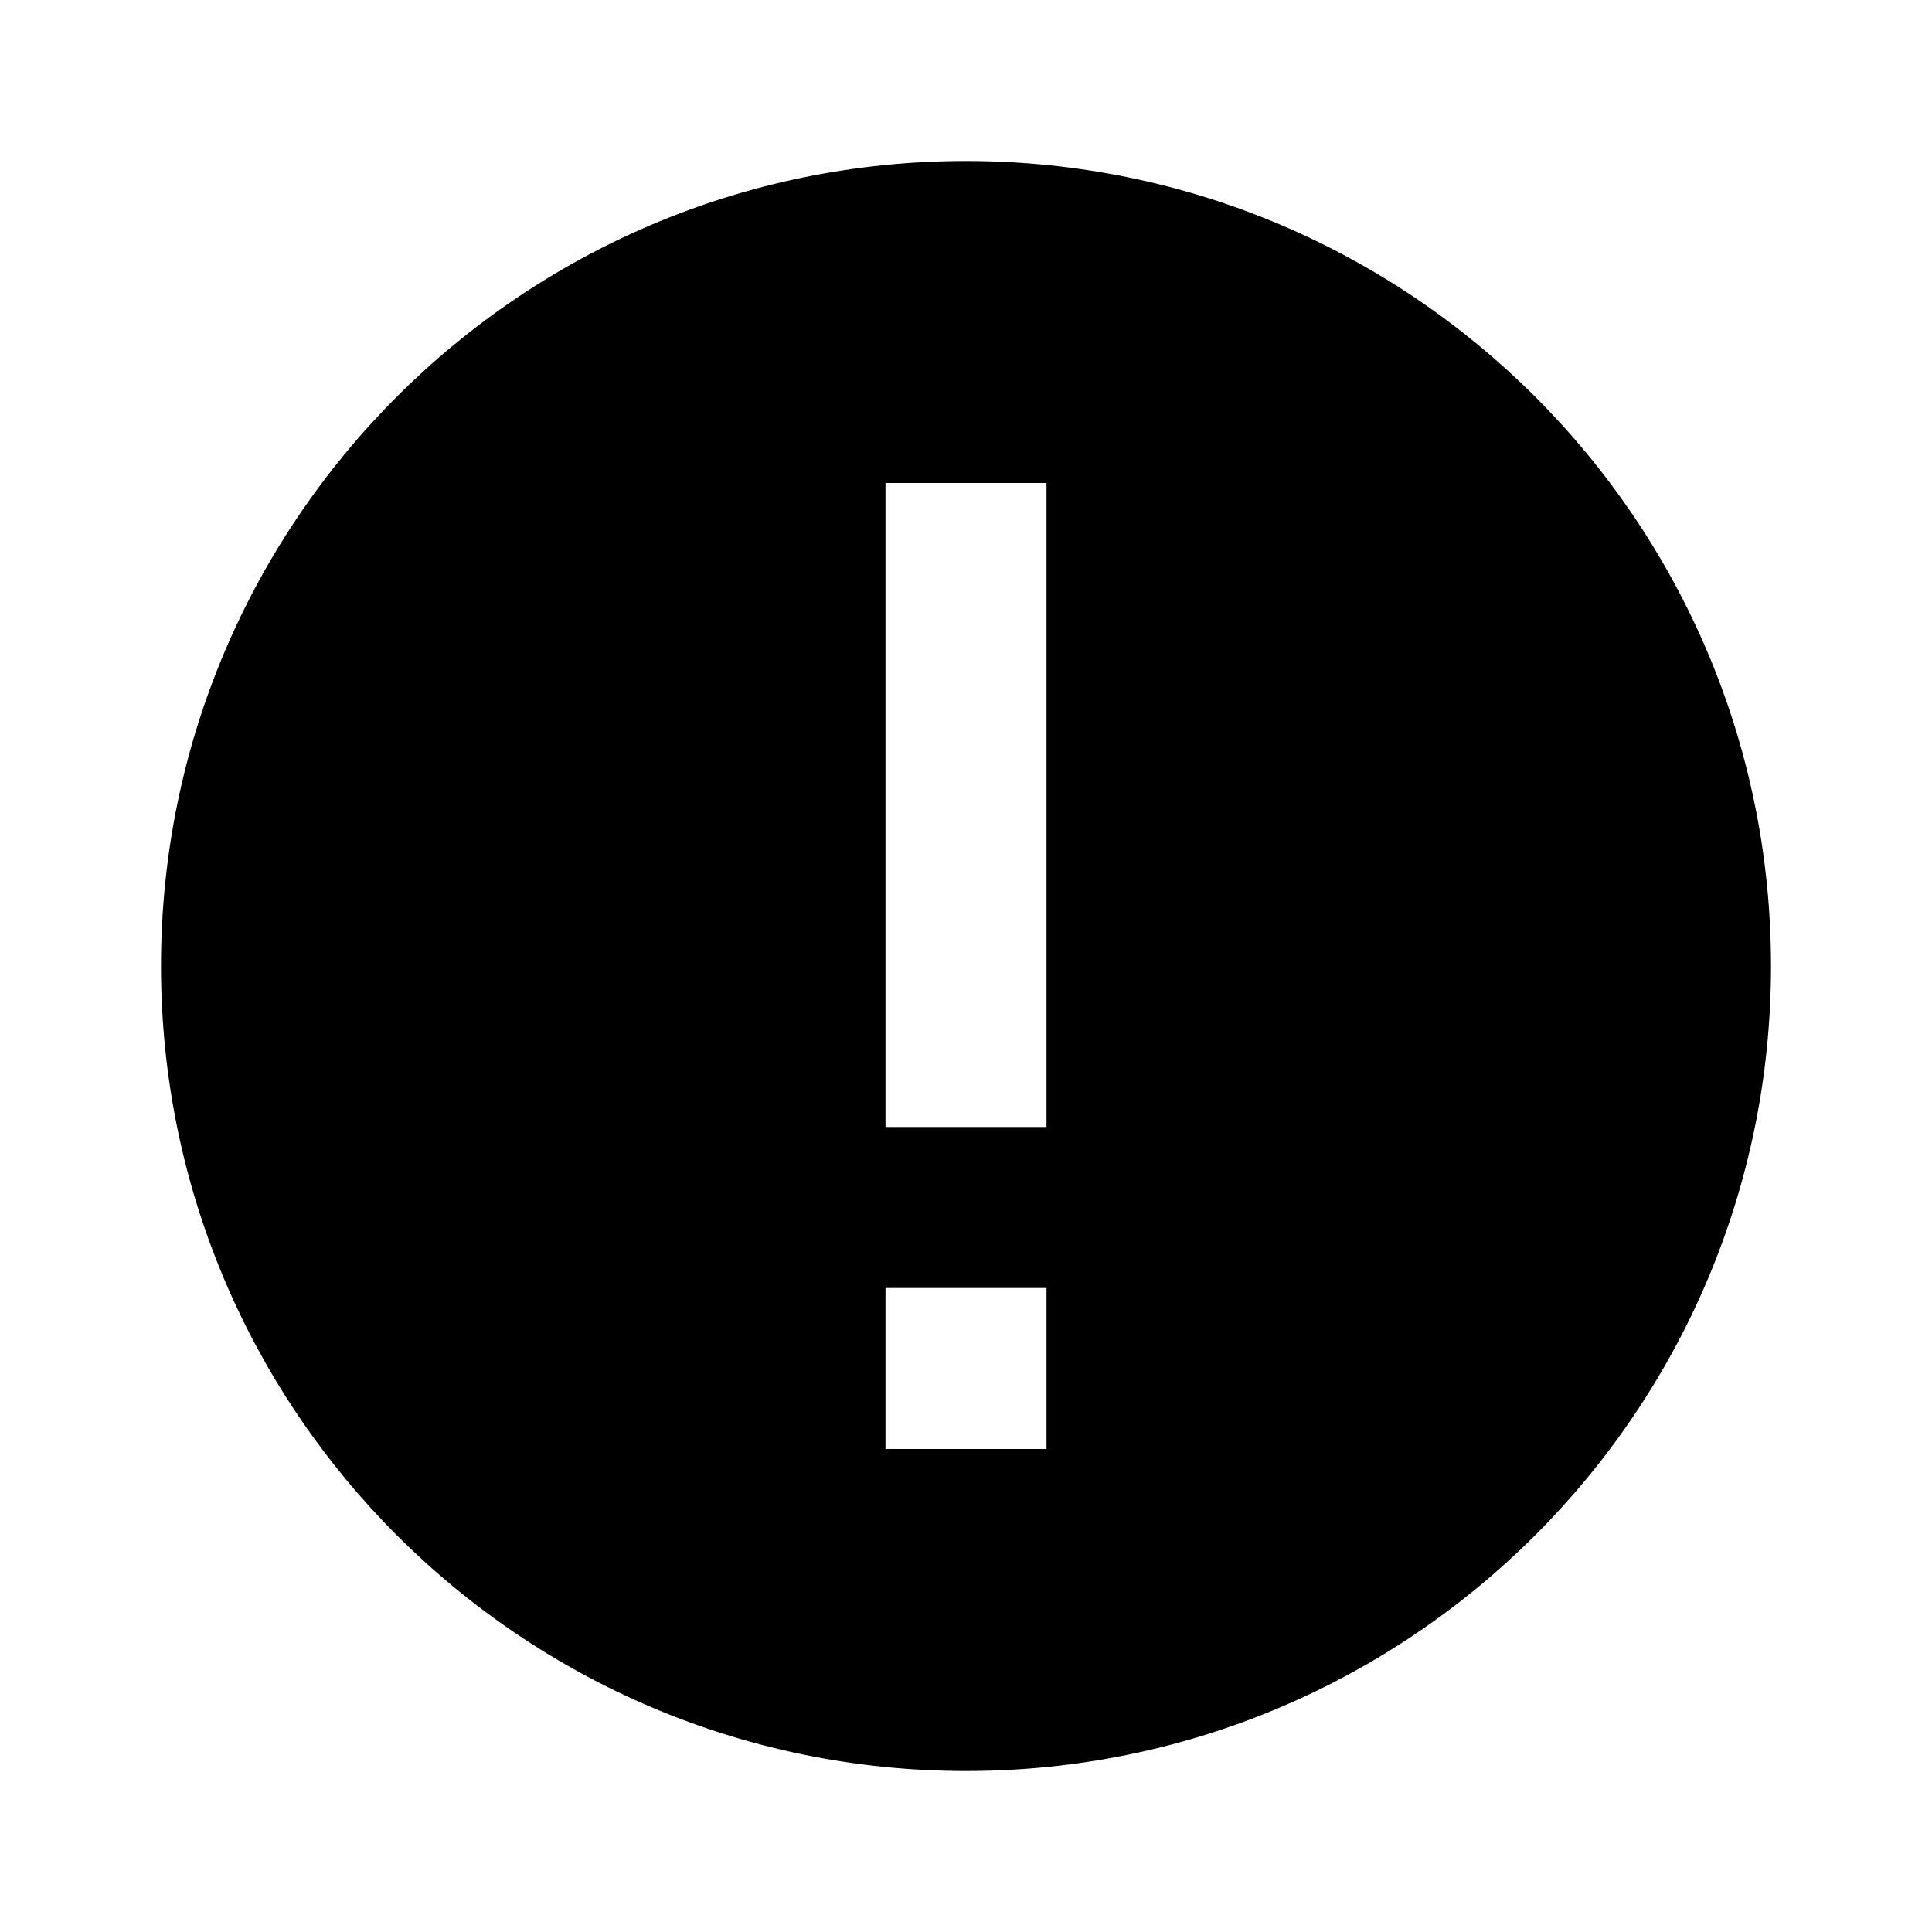 <svg xmlns="http://www.w3.org/2000/svg" viewBox="0 0 24 24" enable-background="new 0 0 24 24"><path d="M12 2c-5.523 0-10 4.477-10 10 0 5.522 4.477 10 10 10 5.522 0 10-4.478 10-10 0-5.523-4.478-10-10-10zm1 16h-2v-2h2v2zm0-4h-2v-8h2v8z"/></svg>